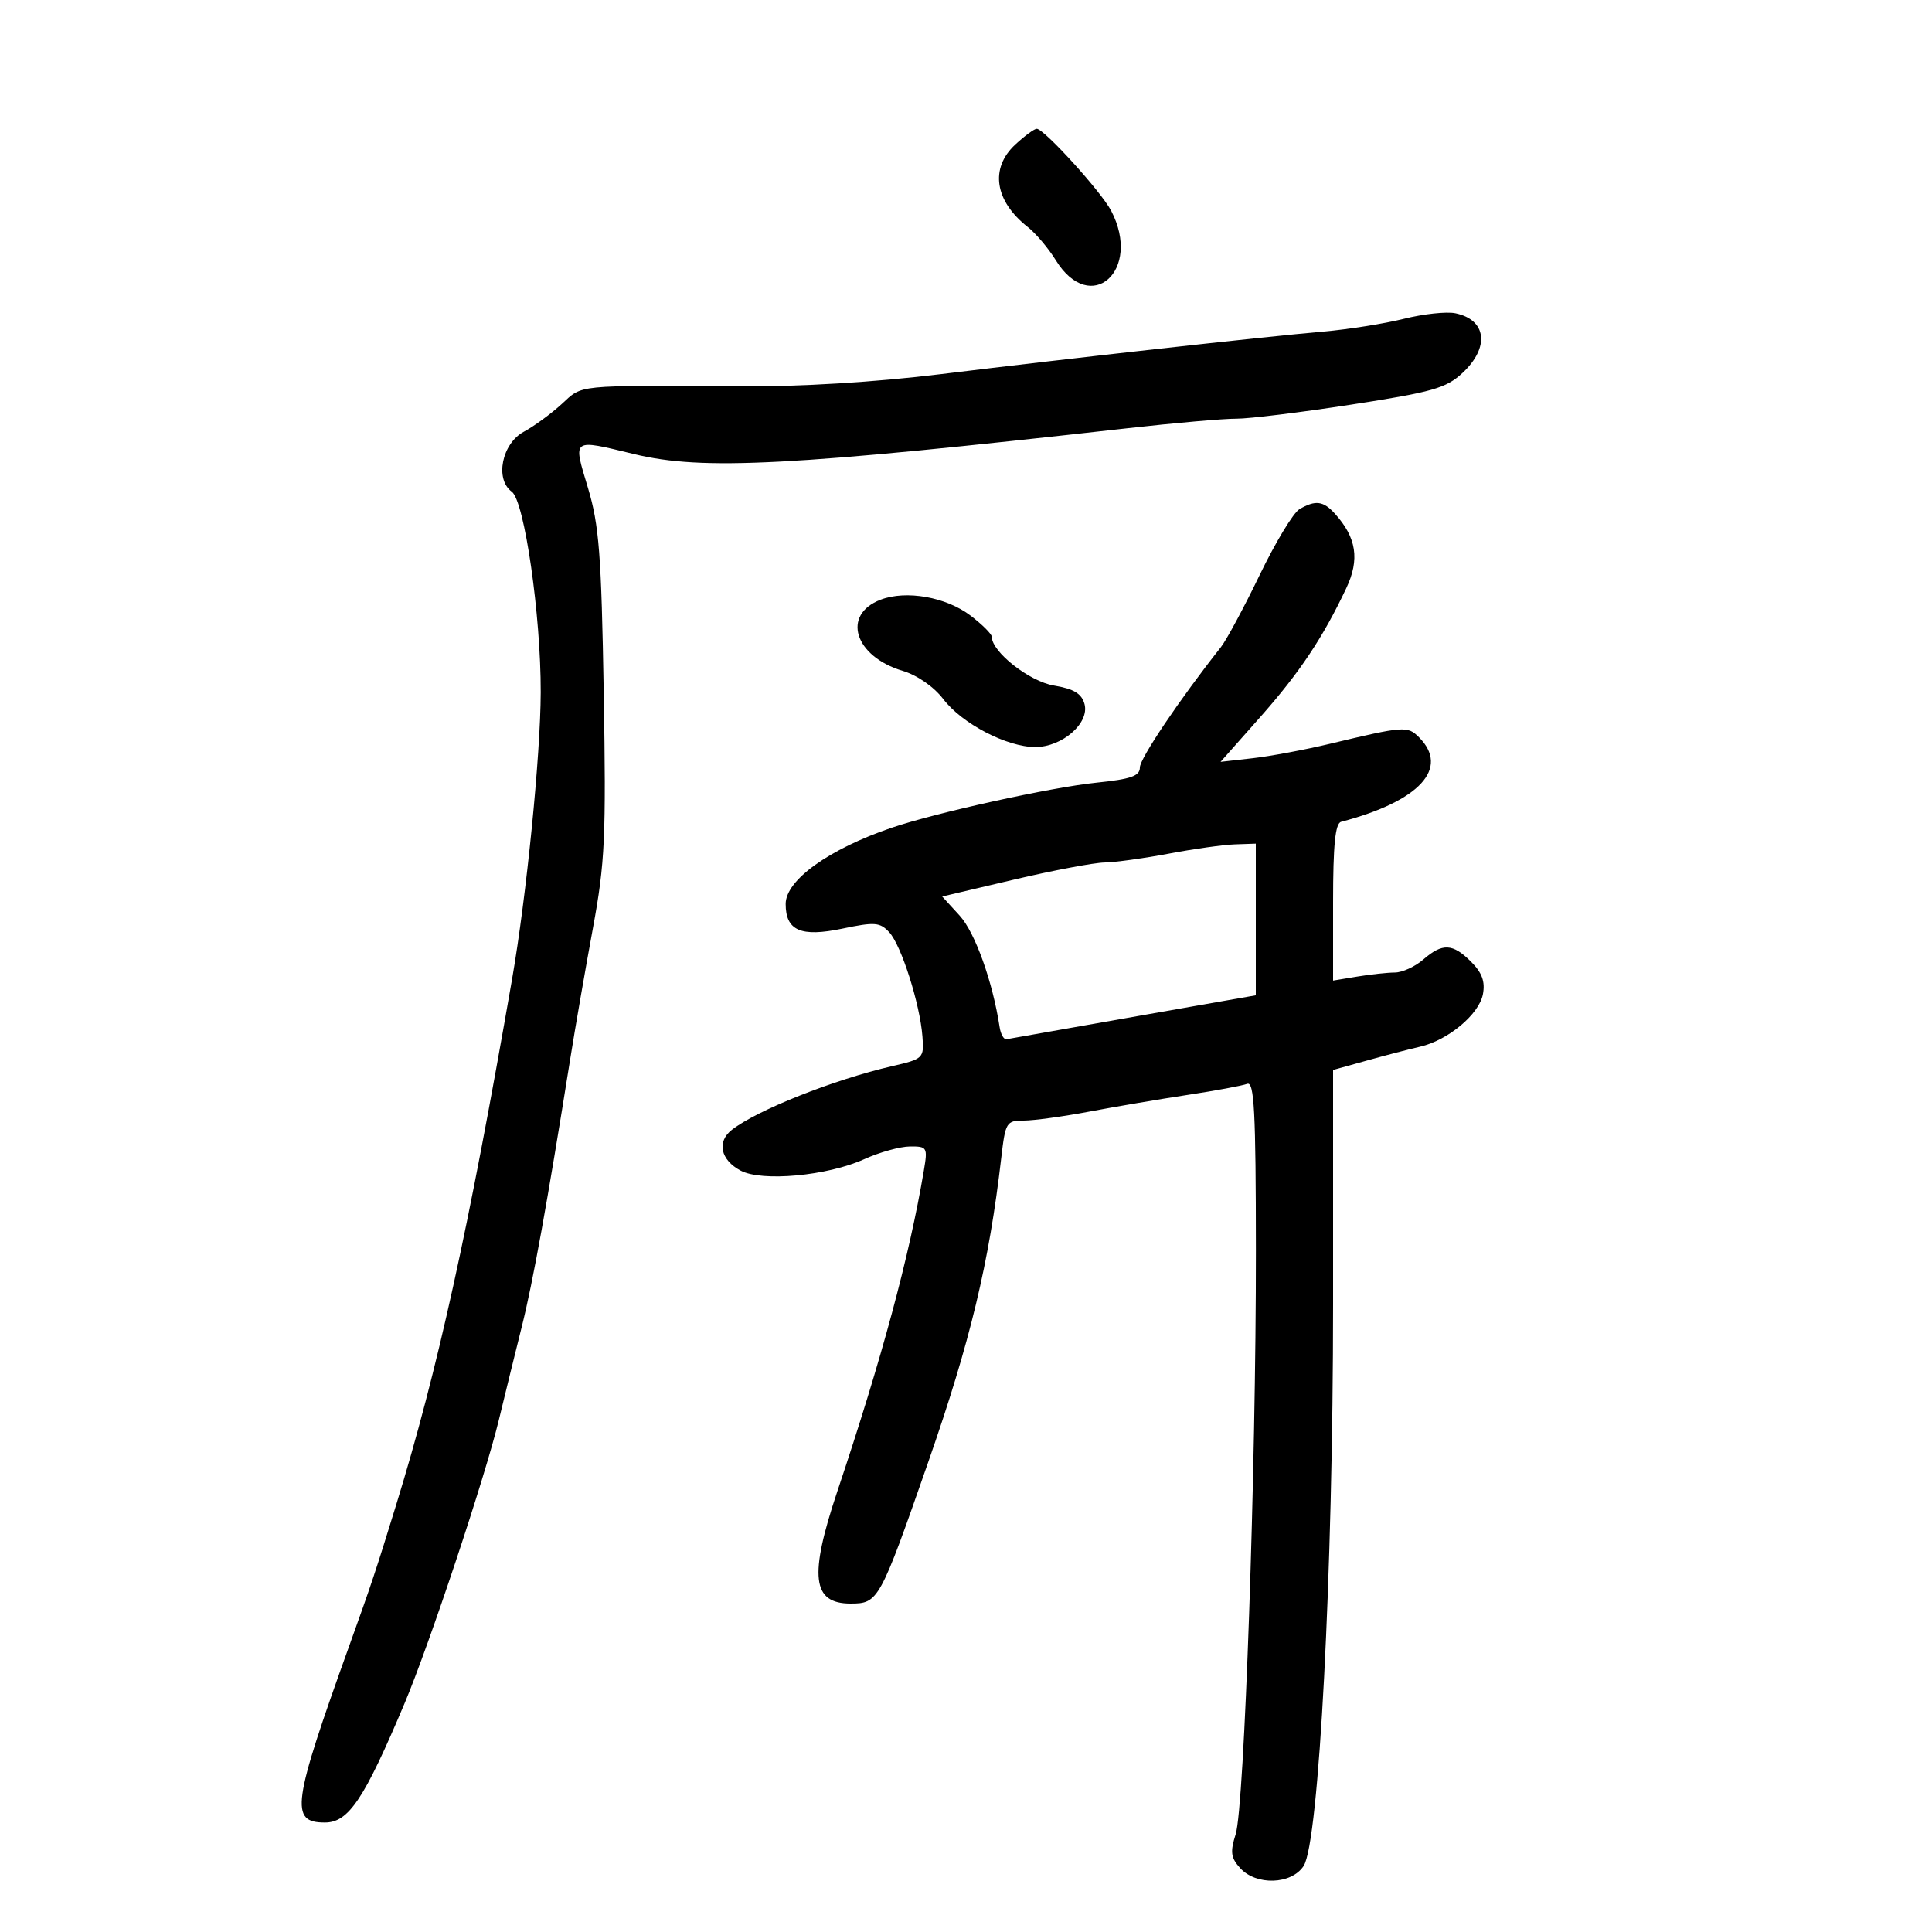 <svg xmlns="http://www.w3.org/2000/svg" width="300" height="300" viewBox="0 0 300 300" version="1.1">
	<path d="M 157.646 22.452 C 153.678 26.130, 154.448 31.205, 159.587 35.247 C 160.836 36.229, 162.794 38.549, 163.940 40.403 C 169.357 49.168, 177.383 42.009, 172.542 32.729 C 170.996 29.764, 162.127 20, 160.980 20 C 160.602 20, 159.101 21.104, 157.646 22.452 M 218 49.504 C 214.975 50.260, 209.350 51.152, 205.500 51.487 C 196.093 52.305, 166.241 55.626, 146.183 58.086 C 135.840 59.354, 124.309 60.054, 114.683 59.997 C 89.101 59.846, 90.537 59.702, 87.210 62.750 C 85.558 64.263, 82.923 66.189, 81.354 67.031 C 77.929 68.869, 76.810 74.410, 79.472 76.356 C 81.434 77.790, 83.994 95.548, 83.962 107.500 C 83.936 117.273, 81.752 139.158, 79.521 152 C 72.732 191.075, 67.940 212.818, 61.530 233.632 C 58.352 243.952, 57.662 246.025, 54.253 255.500 C 45.368 280.196, 44.980 283, 50.448 283 C 54.134 283, 56.539 279.404, 62.821 264.500 C 66.676 255.351, 75.310 229.400, 77.459 220.500 C 78.389 216.650, 79.993 210.125, 81.025 206 C 82.761 199.056, 84.956 186.925, 88.534 164.500 C 89.323 159.550, 90.915 150.373, 92.072 144.108 C 93.946 133.950, 94.127 129.994, 93.748 107.608 C 93.384 86.089, 93.033 81.535, 91.296 75.750 C 88.956 67.961, 88.693 68.152, 98.500 70.520 C 109.136 73.088, 122.825 72.370, 175 66.506 C 182.425 65.671, 190.075 65, 192 65.014 C 193.925 65.027, 201.960 64.042, 209.855 62.823 C 222.448 60.879, 224.564 60.275, 227.105 57.902 C 231.359 53.928, 230.843 49.647, 225.990 48.644 C 224.620 48.361, 221.025 48.748, 218 49.504 M 201.776 79.066 C 200.827 79.619, 198.048 84.217, 195.601 89.285 C 193.153 94.353, 190.439 99.400, 189.570 100.500 C 183.205 108.554, 177 117.769, 177 119.167 C 177 120.498, 175.619 120.982, 170.250 121.533 C 163.204 122.255, 145.387 126.174, 138.500 128.518 C 128.696 131.854, 122 136.664, 122 140.371 C 122 144.518, 124.368 145.545, 130.808 144.195 C 135.834 143.141, 136.633 143.202, 138.078 144.755 C 139.947 146.763, 142.852 155.882, 143.237 160.951 C 143.494 164.329, 143.393 164.427, 138.500 165.557 C 129.500 167.635, 117.623 172.353, 113.662 175.424 C 111.272 177.277, 111.872 180.107, 115.009 181.772 C 118.312 183.525, 128.494 182.585, 134.189 180 C 136.560 178.924, 139.758 178.034, 141.295 178.022 C 143.974 178.001, 144.064 178.157, 143.457 181.750 C 141.193 195.158, 136.953 210.883, 130.031 231.548 C 125.604 244.763, 126.101 249, 132.078 249 C 136.397 249, 136.613 248.606, 144.147 227 C 150.671 208.289, 153.583 196.148, 155.479 179.750 C 156.113 174.266, 156.274 174, 158.965 174 C 160.517 174, 165.097 173.374, 169.143 172.609 C 173.189 171.843, 180.058 170.677, 184.407 170.017 C 188.756 169.357, 192.918 168.585, 193.657 168.301 C 194.760 167.878, 195.003 172.498, 195.016 194.143 C 195.037 228.286, 193.225 280.567, 191.874 284.821 C 191.001 287.570, 191.120 288.475, 192.564 290.071 C 195.056 292.824, 200.531 292.646, 202.426 289.750 C 204.809 286.108, 207 244.308, 207 202.501 L 207 166.142 212.250 164.680 C 215.137 163.875, 218.850 162.908, 220.500 162.531 C 224.842 161.537, 229.669 157.513, 230.266 154.390 C 230.640 152.431, 230.138 151.047, 228.436 149.345 C 225.569 146.478, 223.993 146.404, 221 149 C 219.732 150.100, 217.750 151.005, 216.597 151.011 C 215.444 151.017, 212.813 151.301, 210.750 151.642 L 207 152.262 207 140.099 C 207 131.211, 207.336 127.849, 208.250 127.610 C 220.425 124.421, 225.149 119.291, 220.339 114.482 C 218.558 112.701, 218.027 112.740, 206.500 115.498 C 202.650 116.420, 197.256 117.427, 194.514 117.737 L 189.528 118.300 195.642 111.400 C 201.785 104.466, 205.403 99.053, 209.049 91.337 C 211.162 86.867, 210.642 83.472, 207.275 79.752 C 205.482 77.771, 204.260 77.618, 201.776 79.066 M 136.748 93.118 C 130.656 95.442, 132.660 101.919, 140.165 104.168 C 142.430 104.846, 145.018 106.646, 146.475 108.557 C 149.387 112.374, 156.345 116, 160.760 116 C 164.947 116, 169.211 112.273, 168.401 109.321 C 167.956 107.699, 166.745 106.966, 163.652 106.451 C 159.845 105.816, 154 101.226, 154 98.871 C 154 98.448, 152.522 96.975, 150.716 95.597 C 146.924 92.705, 140.719 91.604, 136.748 93.118 M 181.500 132.551 C 177.650 133.280, 173.150 133.901, 171.500 133.930 C 169.850 133.959, 163.506 135.159, 157.402 136.596 L 146.304 139.209 149.027 142.191 C 151.410 144.800, 154.153 152.462, 155.223 159.500 C 155.391 160.600, 155.869 161.441, 156.287 161.370 C 156.705 161.298, 160.973 160.543, 165.773 159.693 C 170.573 158.843, 179.113 157.338, 184.750 156.349 L 195 154.551 195 142.775 L 195 131 191.750 131.112 C 189.963 131.174, 185.350 131.821, 181.500 132.551" stroke="none" fill="black" fill-rule="evenodd"/>
</svg>